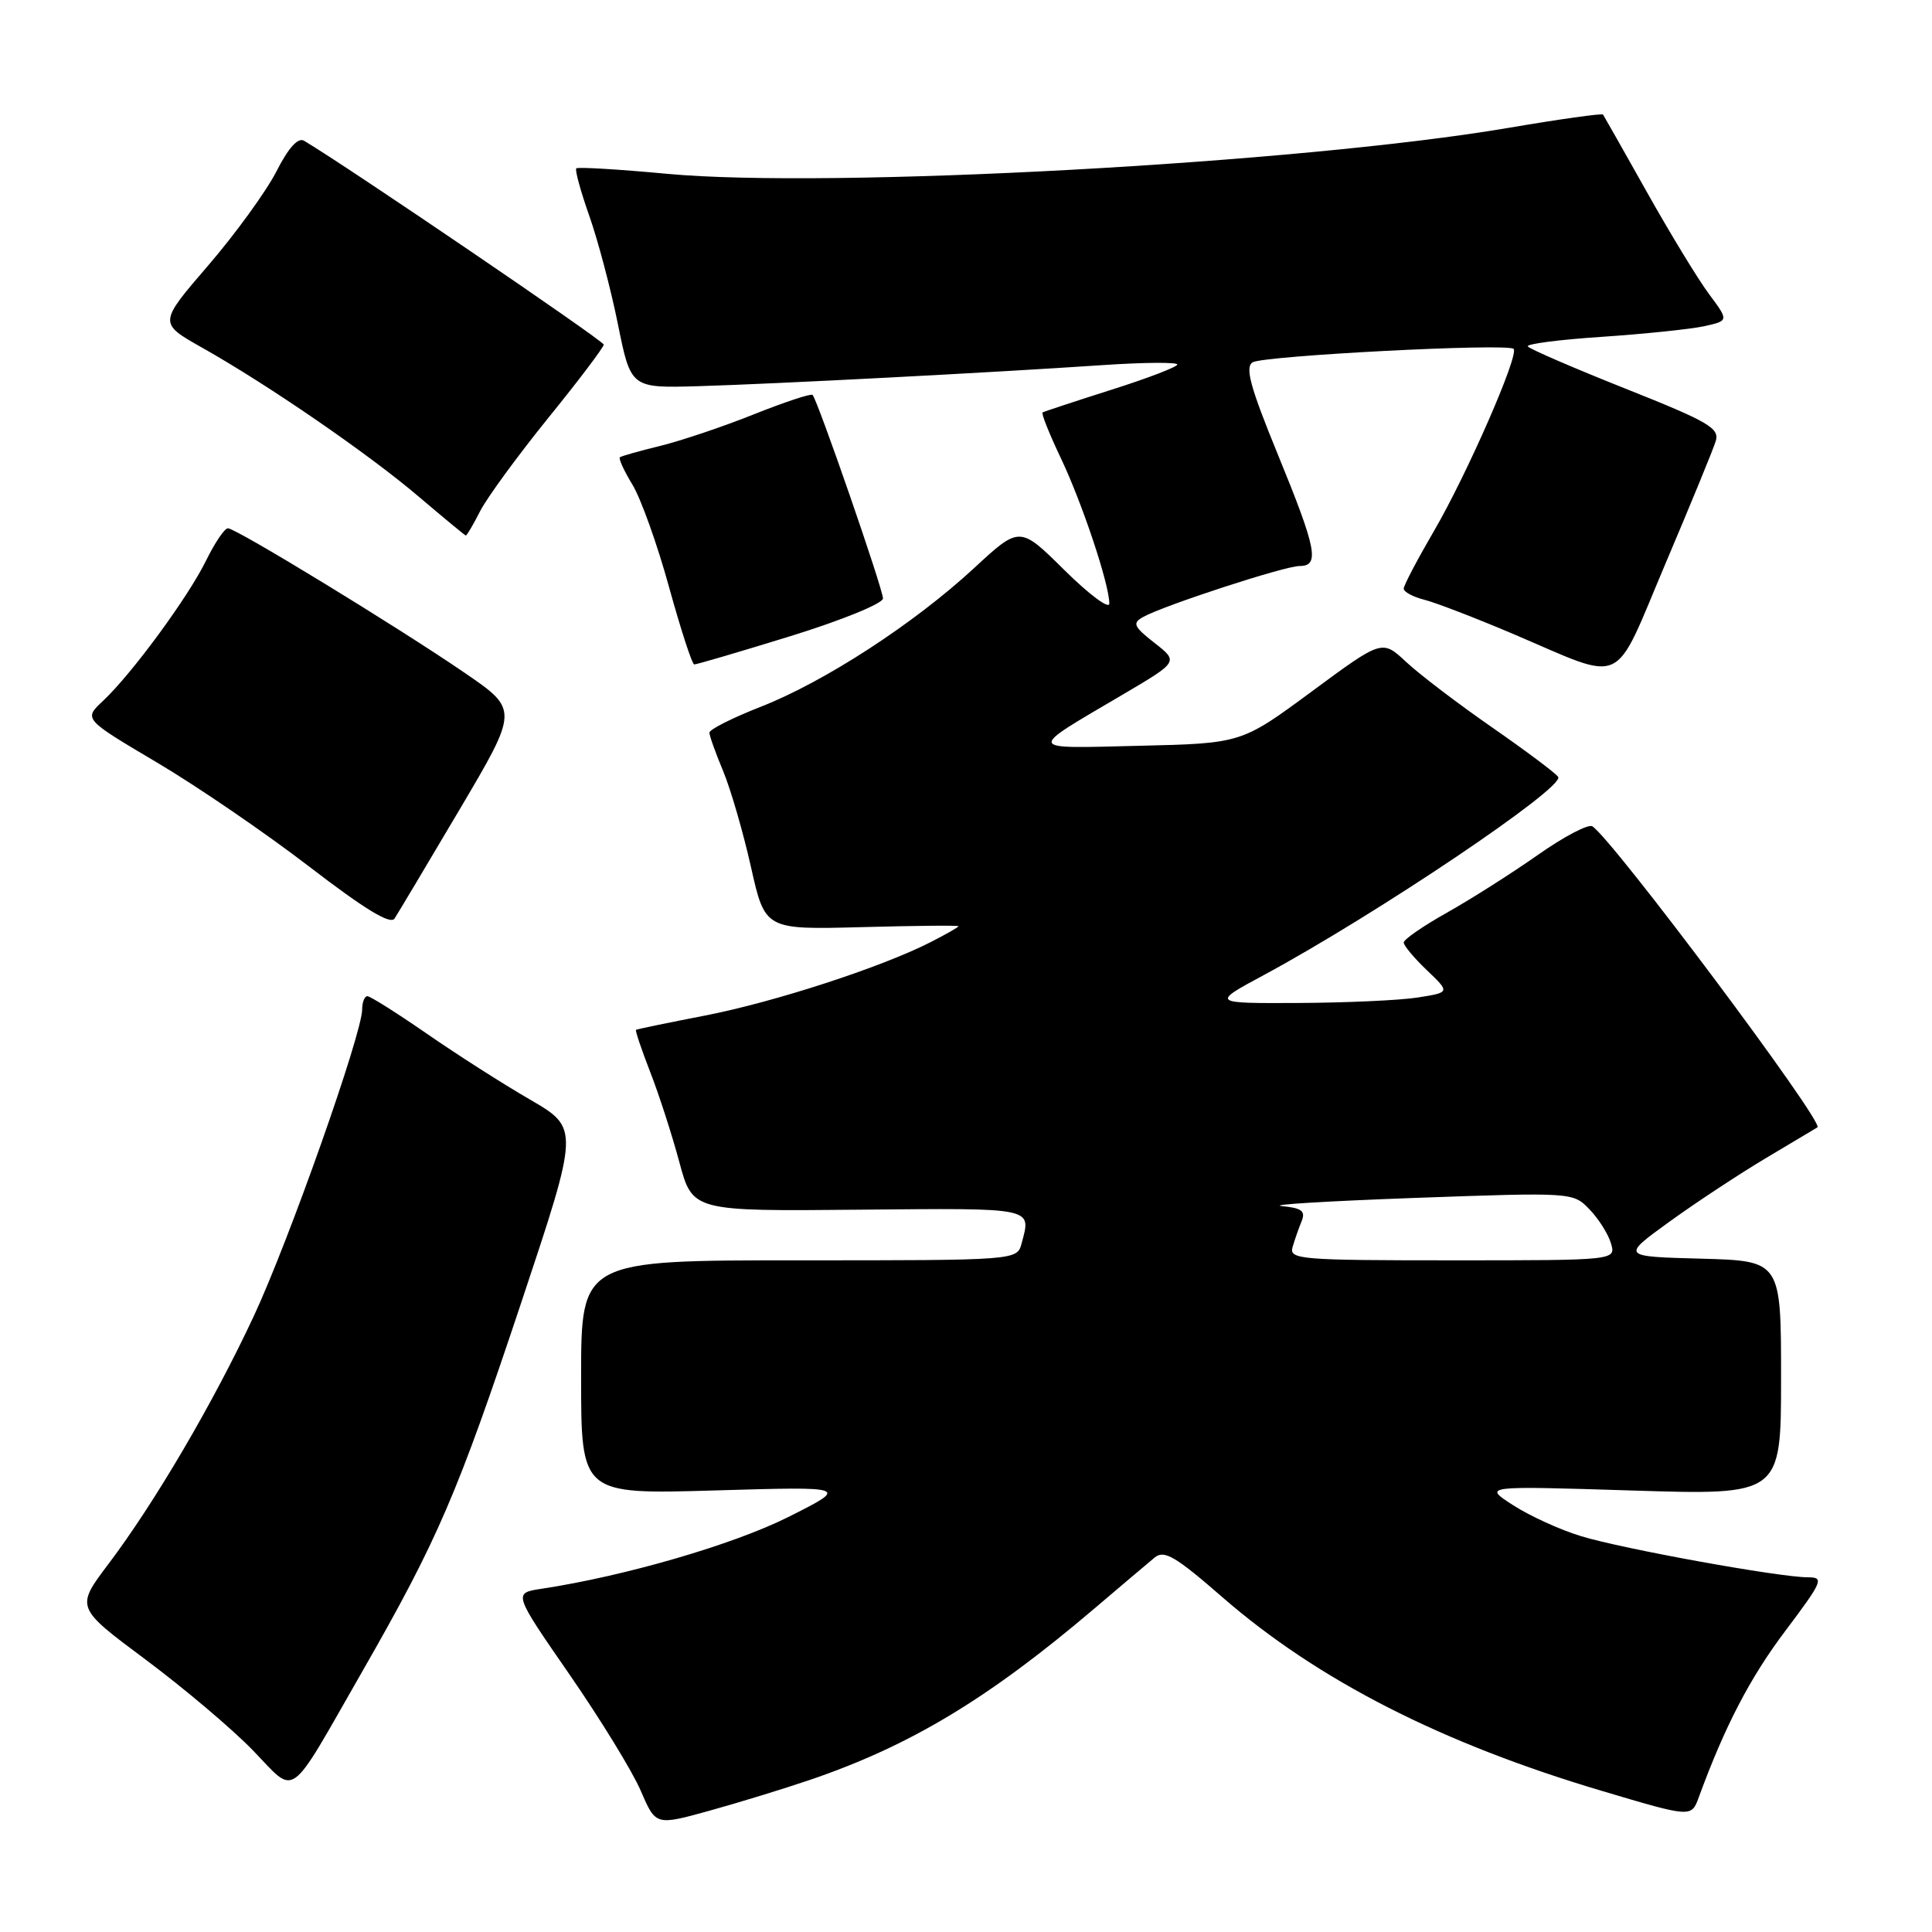 <?xml version="1.0" encoding="UTF-8" standalone="no"?>
<!DOCTYPE svg PUBLIC "-//W3C//DTD SVG 1.1//EN" "http://www.w3.org/Graphics/SVG/1.1/DTD/svg11.dtd" >
<svg xmlns="http://www.w3.org/2000/svg" xmlns:xlink="http://www.w3.org/1999/xlink" version="1.1" viewBox="0 0 256 256">
 <g >
 <path fill="currentColor"
d=" M 107.28 235.86 C 120.59 231.33 130.95 225.10 145.00 213.15 C 148.57 210.11 152.18 207.06 153.00 206.38 C 154.26 205.34 155.74 206.21 162.00 211.66 C 174.62 222.63 191.01 231.00 212.31 237.32 C 224.11 240.83 224.11 240.83 225.09 238.17 C 228.54 228.75 231.87 222.33 236.56 216.11 C 241.53 209.50 241.74 209.00 239.55 209.00 C 235.80 209.00 214.98 205.23 209.50 203.55 C 206.75 202.72 202.70 200.87 200.50 199.45 C 196.50 196.88 196.50 196.88 216.25 197.50 C 236.00 198.12 236.00 198.12 236.00 182.59 C 236.00 167.07 236.00 167.07 225.42 166.78 C 214.83 166.50 214.83 166.50 221.17 161.91 C 224.65 159.39 230.43 155.58 234.00 153.45 C 237.57 151.32 240.65 149.49 240.82 149.38 C 241.79 148.79 213.60 111.10 210.99 109.49 C 210.45 109.16 207.20 110.87 203.76 113.29 C 200.32 115.71 194.91 119.14 191.75 120.92 C 188.59 122.69 186.00 124.48 186.00 124.89 C 186.00 125.29 187.38 126.95 189.07 128.56 C 192.15 131.50 192.15 131.50 187.82 132.18 C 185.45 132.55 178.32 132.87 172.00 132.90 C 160.50 132.95 160.50 132.95 167.50 129.18 C 182.30 121.20 207.34 104.36 206.47 102.95 C 206.18 102.48 202.24 99.53 197.72 96.39 C 193.20 93.25 188.07 89.35 186.32 87.71 C 183.14 84.74 183.14 84.74 173.82 91.62 C 164.50 98.50 164.50 98.50 151.00 98.82 C 135.78 99.18 135.91 99.61 148.83 92.00 C 156.16 87.68 156.16 87.68 152.98 85.19 C 150.21 83.02 150.01 82.57 151.46 81.76 C 154.19 80.23 170.23 75.00 172.19 75.00 C 174.90 75.00 174.47 72.79 169.33 60.24 C 165.67 51.31 164.94 48.65 165.98 48.01 C 167.41 47.13 199.79 45.45 200.56 46.23 C 201.33 46.99 194.35 62.93 189.99 70.39 C 187.80 74.15 186.00 77.57 186.00 78.00 C 186.00 78.43 187.23 79.09 188.73 79.47 C 190.24 79.85 195.53 81.89 200.50 84.00 C 215.60 90.43 213.63 91.33 220.65 74.76 C 224.00 66.87 227.01 59.54 227.34 58.46 C 227.88 56.74 226.42 55.89 215.39 51.50 C 208.48 48.75 202.65 46.23 202.44 45.90 C 202.24 45.57 206.66 45.00 212.28 44.63 C 217.90 44.25 223.98 43.62 225.79 43.23 C 229.08 42.50 229.08 42.50 226.48 39.00 C 225.04 37.08 221.34 31.00 218.25 25.50 C 215.16 20.00 212.53 15.35 212.41 15.18 C 212.29 15.00 206.63 15.79 199.84 16.95 C 172.24 21.64 109.96 25.04 88.37 23.03 C 81.96 22.43 76.56 22.11 76.36 22.31 C 76.16 22.51 76.93 25.33 78.08 28.59 C 79.23 31.84 80.94 38.31 81.88 42.97 C 83.59 51.43 83.59 51.43 92.55 51.17 C 102.54 50.88 131.32 49.38 146.25 48.37 C 151.61 48.01 156.00 47.98 156.00 48.30 C 156.00 48.61 152.06 50.13 147.25 51.65 C 142.44 53.18 138.34 54.53 138.15 54.65 C 137.95 54.77 139.04 57.49 140.56 60.69 C 143.41 66.69 146.98 77.39 146.99 79.97 C 147.00 80.78 144.33 78.79 141.06 75.56 C 135.12 69.68 135.12 69.68 129.08 75.27 C 121.13 82.62 109.31 90.31 100.83 93.64 C 97.07 95.11 94.00 96.66 94.00 97.08 C 94.00 97.49 94.82 99.78 95.82 102.17 C 96.81 104.55 98.47 110.26 99.50 114.85 C 101.37 123.19 101.37 123.19 114.19 122.85 C 121.23 122.66 127.00 122.60 127.00 122.73 C 127.00 122.86 125.31 123.82 123.25 124.87 C 116.71 128.19 102.61 132.78 93.40 134.57 C 88.50 135.52 84.40 136.37 84.27 136.46 C 84.15 136.55 85.00 139.07 86.16 142.06 C 87.33 145.05 89.06 150.43 90.02 154.00 C 91.77 160.50 91.77 160.50 113.89 160.29 C 137.25 160.08 136.65 159.95 135.37 164.75 C 134.77 167.00 134.77 167.00 105.88 167.00 C 77.00 167.00 77.00 167.00 77.00 182.50 C 77.00 198.01 77.00 198.01 94.75 197.49 C 112.50 196.97 112.50 196.97 104.44 201.02 C 97.15 204.67 82.80 208.85 71.75 210.52 C 68.00 211.09 68.00 211.09 75.47 221.89 C 79.58 227.84 83.83 234.77 84.91 237.30 C 86.89 241.90 86.89 241.90 93.97 239.94 C 97.87 238.86 103.86 237.02 107.28 235.86 Z  M 48.01 221.47 C 58.04 203.95 60.59 198.03 69.10 172.50 C 76.76 149.50 76.76 149.50 70.23 145.70 C 66.63 143.62 60.47 139.68 56.53 136.95 C 52.59 134.23 49.06 132.00 48.68 132.00 C 48.31 132.00 47.99 132.79 47.99 133.75 C 47.97 137.01 38.27 164.45 33.63 174.39 C 28.25 185.91 20.51 199.10 14.36 207.25 C 10.02 213.00 10.02 213.00 19.26 219.88 C 24.34 223.67 30.75 229.08 33.49 231.91 C 39.37 237.97 37.98 238.97 48.01 221.47 Z  M 60.89 107.28 C 68.71 94.05 68.71 94.05 61.61 89.18 C 52.78 83.13 31.28 70.00 30.20 70.00 C 29.76 70.00 28.47 71.91 27.32 74.25 C 24.96 79.09 17.44 89.33 13.63 92.89 C 11.08 95.28 11.08 95.28 20.79 101.03 C 26.13 104.19 35.22 110.41 41.00 114.85 C 48.33 120.48 51.74 122.56 52.28 121.71 C 52.71 121.05 56.59 114.55 60.89 107.28 Z  M 104.75 84.29 C 111.51 82.20 117.00 79.96 117.00 79.30 C 117.00 78.04 108.33 53.00 107.67 52.33 C 107.45 52.12 103.96 53.28 99.89 54.90 C 95.83 56.53 90.25 58.40 87.50 59.08 C 84.75 59.75 82.34 60.43 82.14 60.59 C 81.94 60.76 82.68 62.38 83.79 64.20 C 84.90 66.01 87.09 72.11 88.64 77.75 C 90.20 83.39 91.70 88.02 91.99 88.04 C 92.27 88.06 98.01 86.37 104.75 84.29 Z  M 63.61 67.75 C 64.52 65.96 68.58 60.41 72.63 55.40 C 76.69 50.40 80.00 46.01 80.00 45.66 C 80.00 45.17 46.04 22.07 40.29 18.65 C 39.49 18.18 38.22 19.58 36.63 22.71 C 35.28 25.35 31.22 30.95 27.60 35.16 C 21.01 42.81 21.01 42.81 26.75 46.05 C 35.54 51.00 48.86 60.16 55.51 65.83 C 58.81 68.63 61.60 70.94 61.72 70.96 C 61.85 70.98 62.70 69.54 63.61 67.75 Z  M 171.27 165.25 C 171.55 164.29 172.09 162.74 172.47 161.82 C 173.02 160.47 172.50 160.07 169.83 159.81 C 168.00 159.63 175.94 159.15 187.47 158.73 C 208.39 157.98 208.44 157.99 210.61 160.24 C 211.81 161.48 213.10 163.51 213.46 164.75 C 214.13 167.00 214.13 167.00 192.45 167.00 C 172.27 167.00 170.80 166.88 171.27 165.25 Z "/>
</g>
</svg>